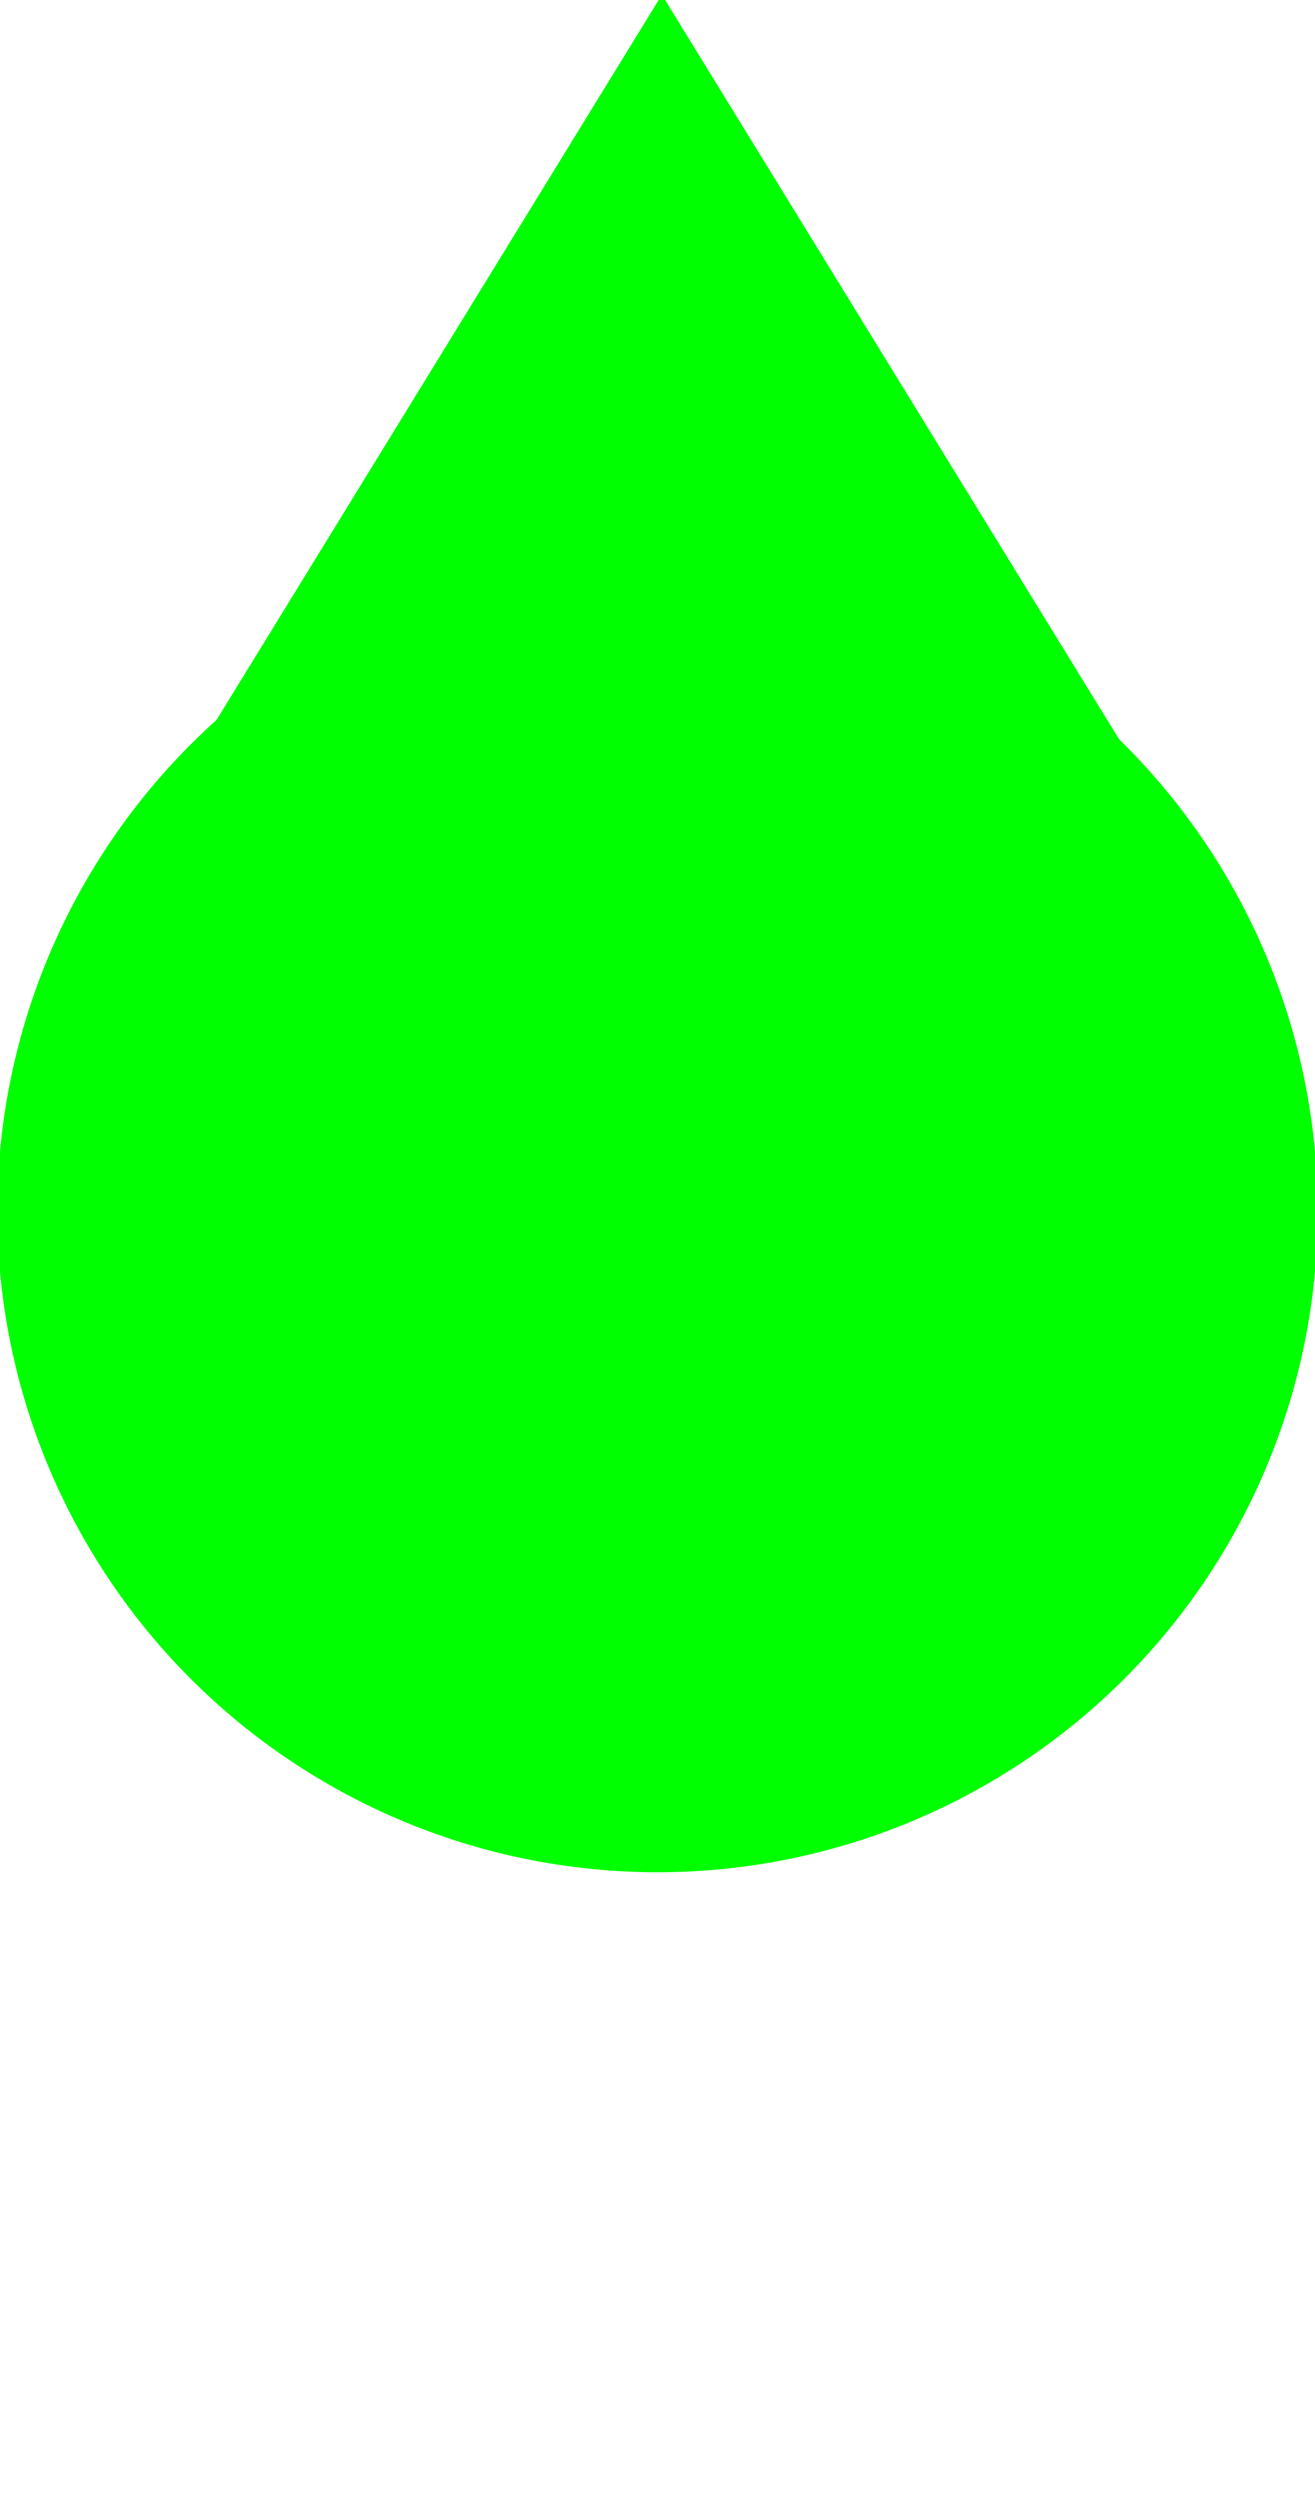 <?xml version="1.0" encoding="UTF-8"?>
<svg width="240px" height="456px" viewBox="0 0 240 456" version="1.1" xmlns="http://www.w3.org/2000/svg" xmlns:xlink="http://www.w3.org/1999/xlink">
    <!-- Generator: Sketch 55.2 (78181) - https://sketchapp.com -->
    <title>GreenCircleArrow</title>
    <desc>Created with Sketch.</desc>
    <g id="GreenCircleArrow" stroke="none" stroke-width="1" fill="none" fill-rule="evenodd">
        <g id="Group-2" fill="#00FF00" stroke="#00FF00">
            <circle id="Combined-Shape" cx="120" cy="221" r="120"></circle>
            <g id="Group" transform="translate(36, 0)">
                <polygon id="Triangle" points="84.8 0 169.6 138 0 138"></polygon>
            </g>
        </g>
    </g>
</svg>